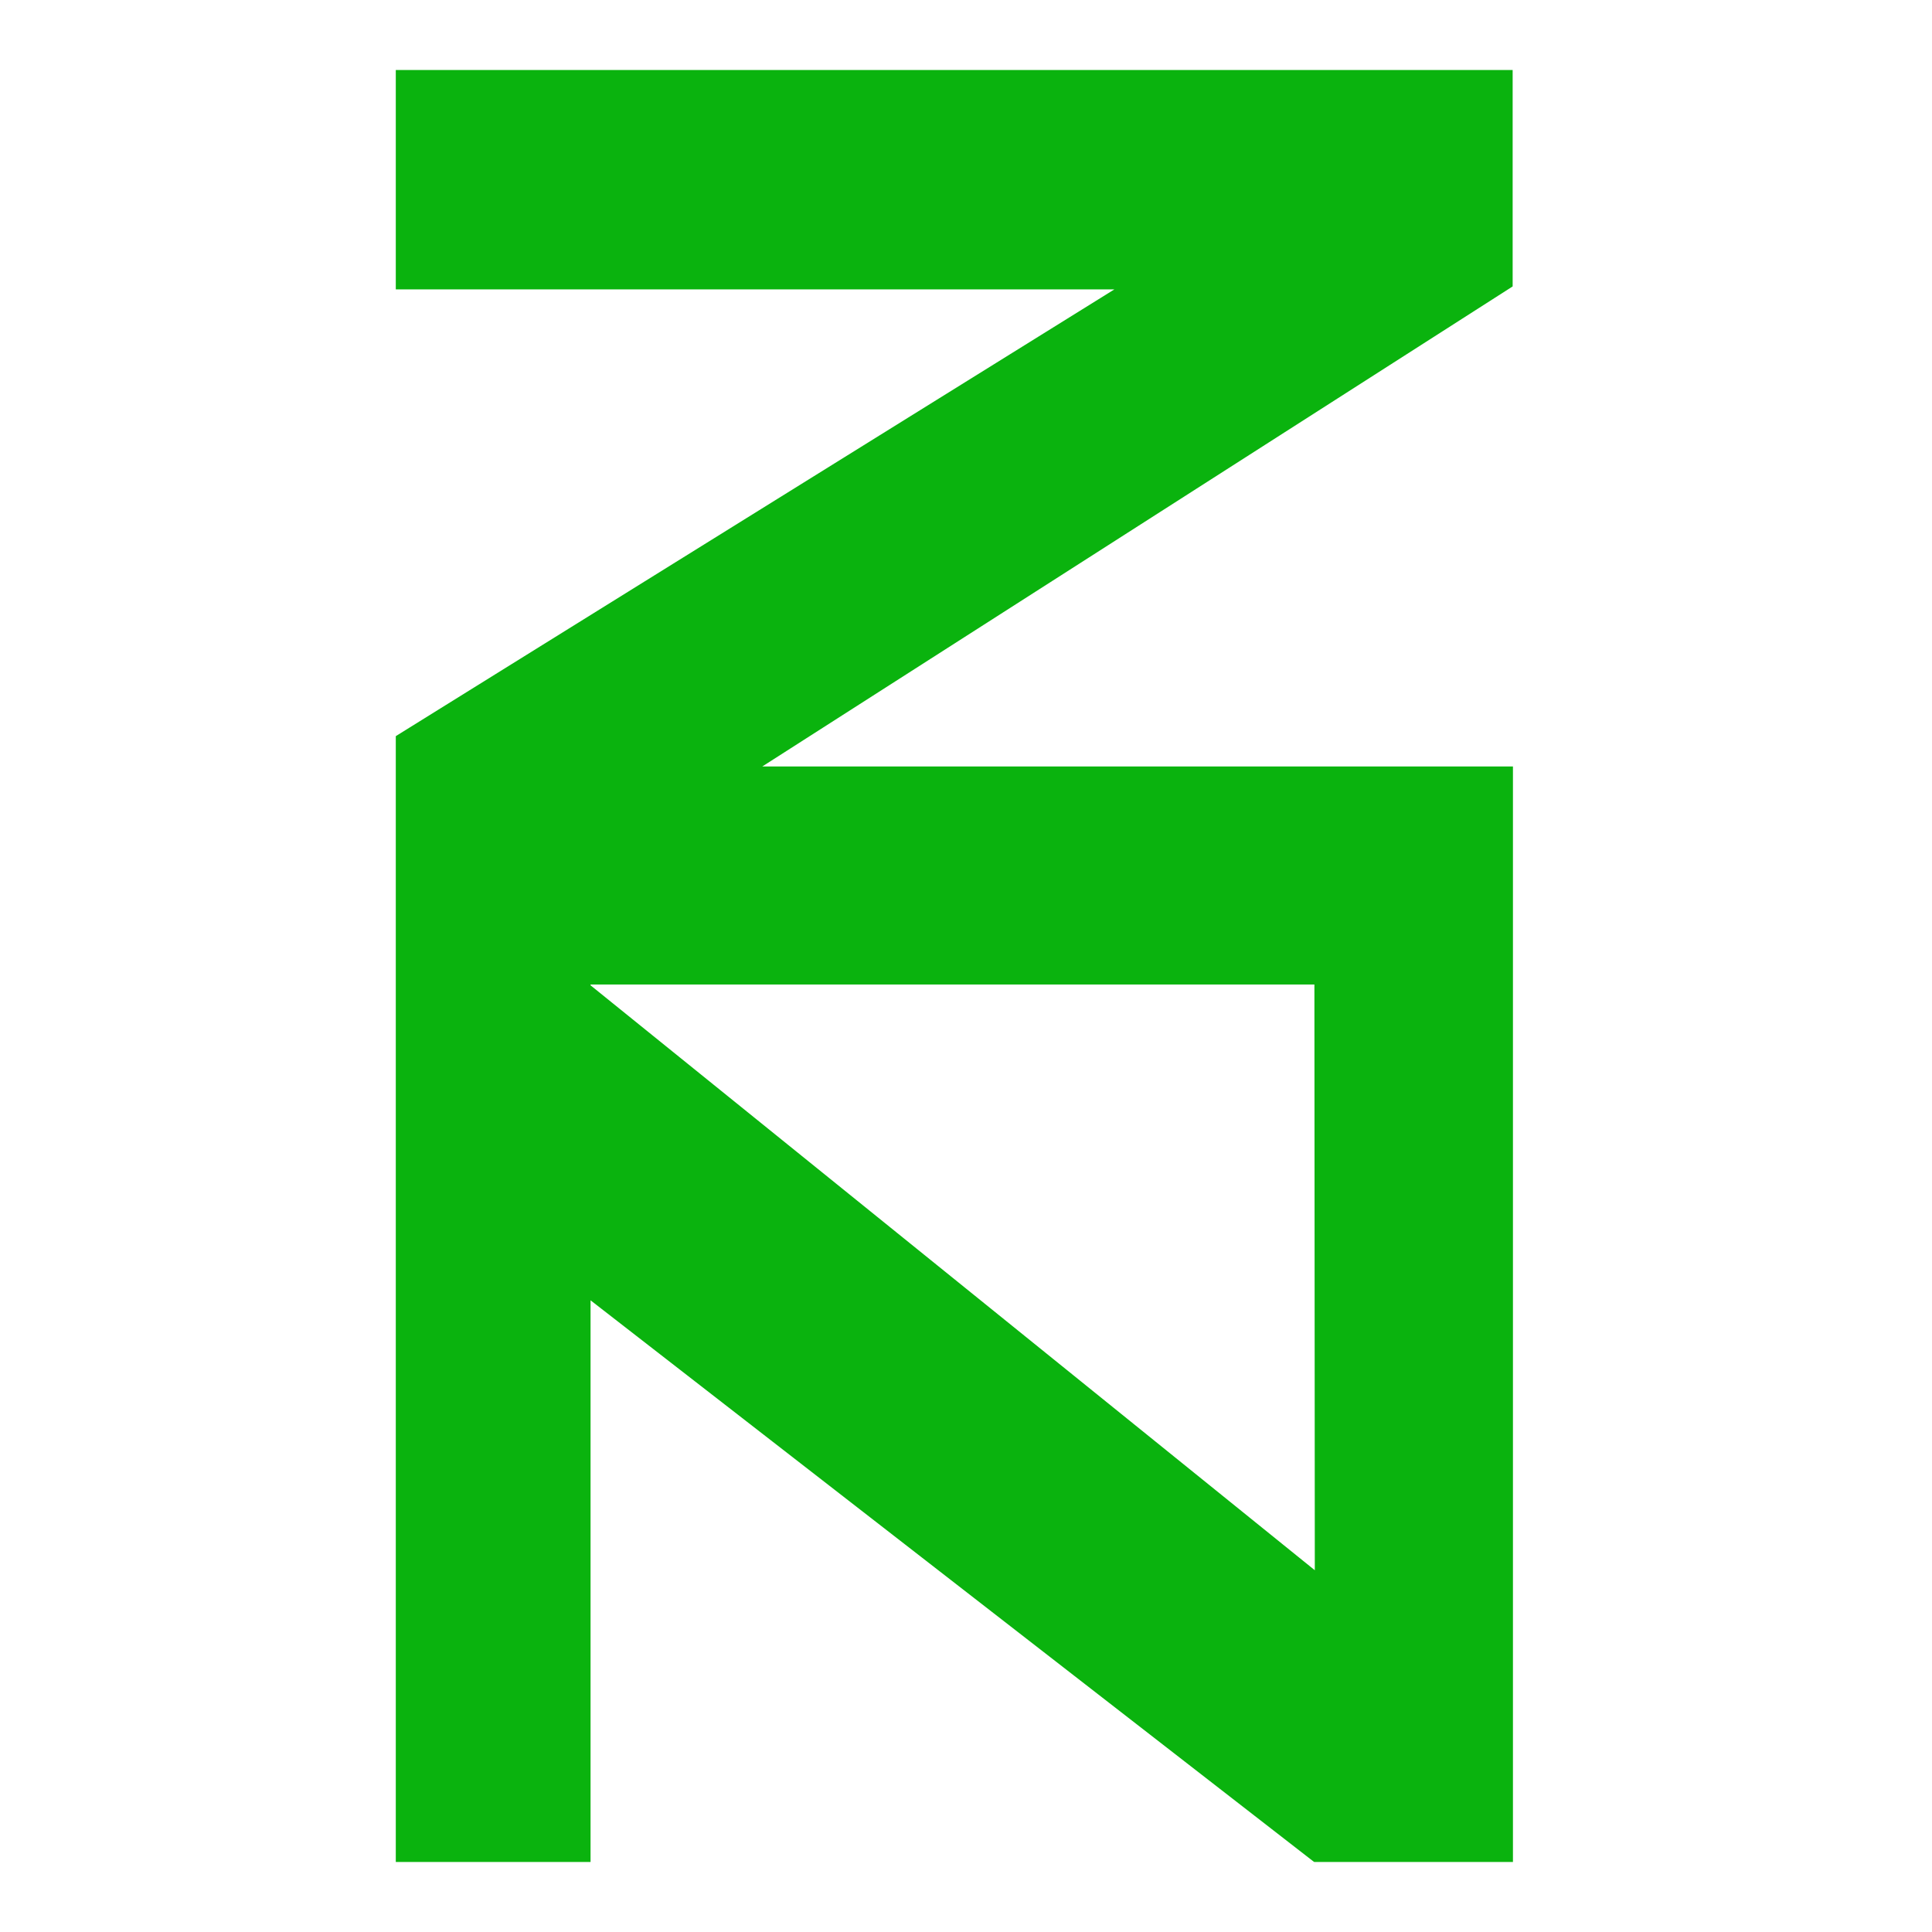 <svg width="24" height="24" viewBox="0 0 24 24" fill="none" xmlns="http://www.w3.org/2000/svg">
<g clip-path="url(#clip0_706_695)">
<g filter="url(#filter0_d_706_695)">
<path d="M18.791 0.868H4.916V3.595H13.843L4.916 9.145V9.521V12.23V23.133H7.336V16.153L16.328 23.133H18.795V21.501V9.521H9.47L18.791 3.558V0.868ZM16.328 12.23L16.333 19.506L7.336 12.24V12.23H16.328Z" fill="#0AB30E"/>
</g>
</g>
<defs>
<filter id="filter0_d_706_695" x="0.916" y="-3.132" width="21.88" height="30.265" filterUnits="userSpaceOnUse" color-interpolation-filters="sRGB">
<feFlood flood-opacity="0" result="BackgroundImageFix"/>
<feColorMatrix in="SourceAlpha" type="matrix" values="0 0 0 0 0 0 0 0 0 0 0 0 0 0 0 0 0 0 127 0" result="hardAlpha"/>
<feOffset/>
<feGaussianBlur stdDeviation="2"/>
<feComposite in2="hardAlpha" operator="out"/>
<feColorMatrix type="matrix" values="0 0 0 0 0.141 0 0 0 0 1 0 0 0 0 0 0 0 0 0.5 0"/>
<feBlend mode="normal" in2="BackgroundImageFix" result="effect1_dropShadow_706_695"/>
<feBlend mode="normal" in="SourceGraphic" in2="effect1_dropShadow_706_695" result="shape"/>
</filter>
<clipPath id="clip0_706_695">
<rect width="13.88" height="22.265" fill="white" transform="translate(4.916 0.867)"/>
</clipPath>
</defs>
</svg>
